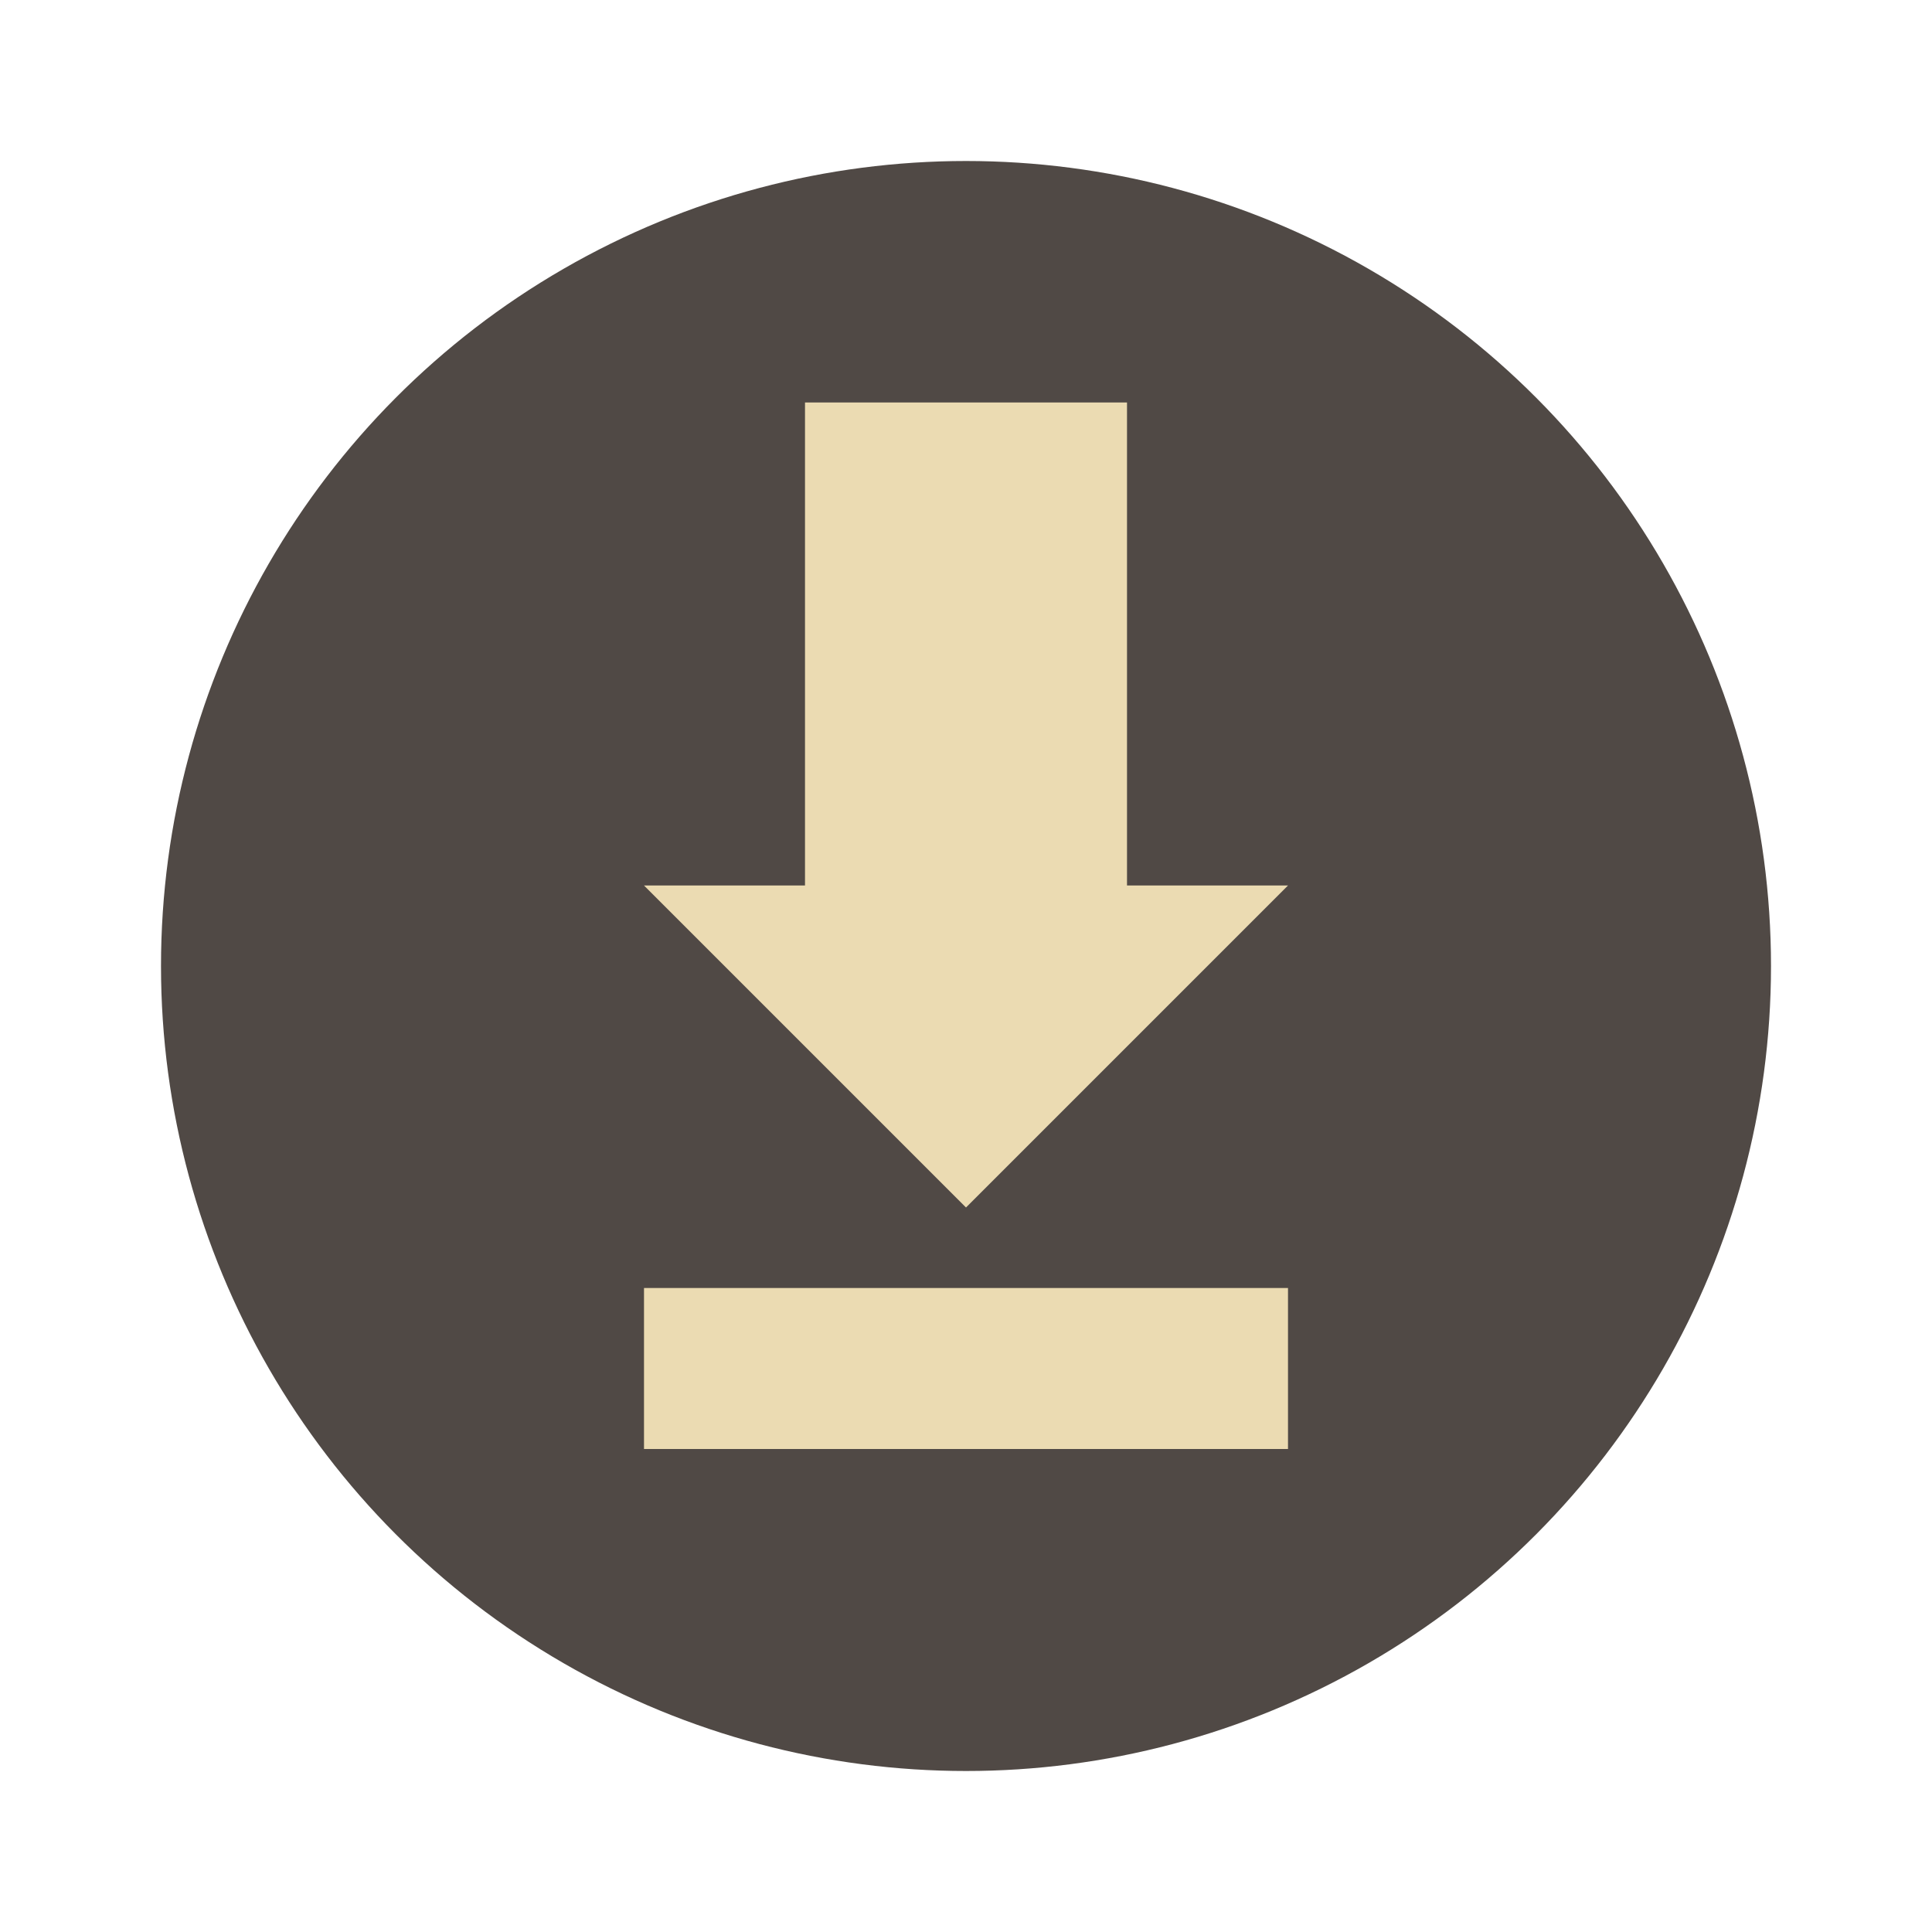 <svg width="24" height="24" version="1.1" xmlns="http://www.w3.org/2000/svg">
  <circle cx="12" cy="12" r="10" fill="#504945"/>
  <path d="m10 5v6h-2l4 4 4-4h-2v-6zm-2 11v2h8v-2z" fill="#ebdbb2"/>
</svg>
